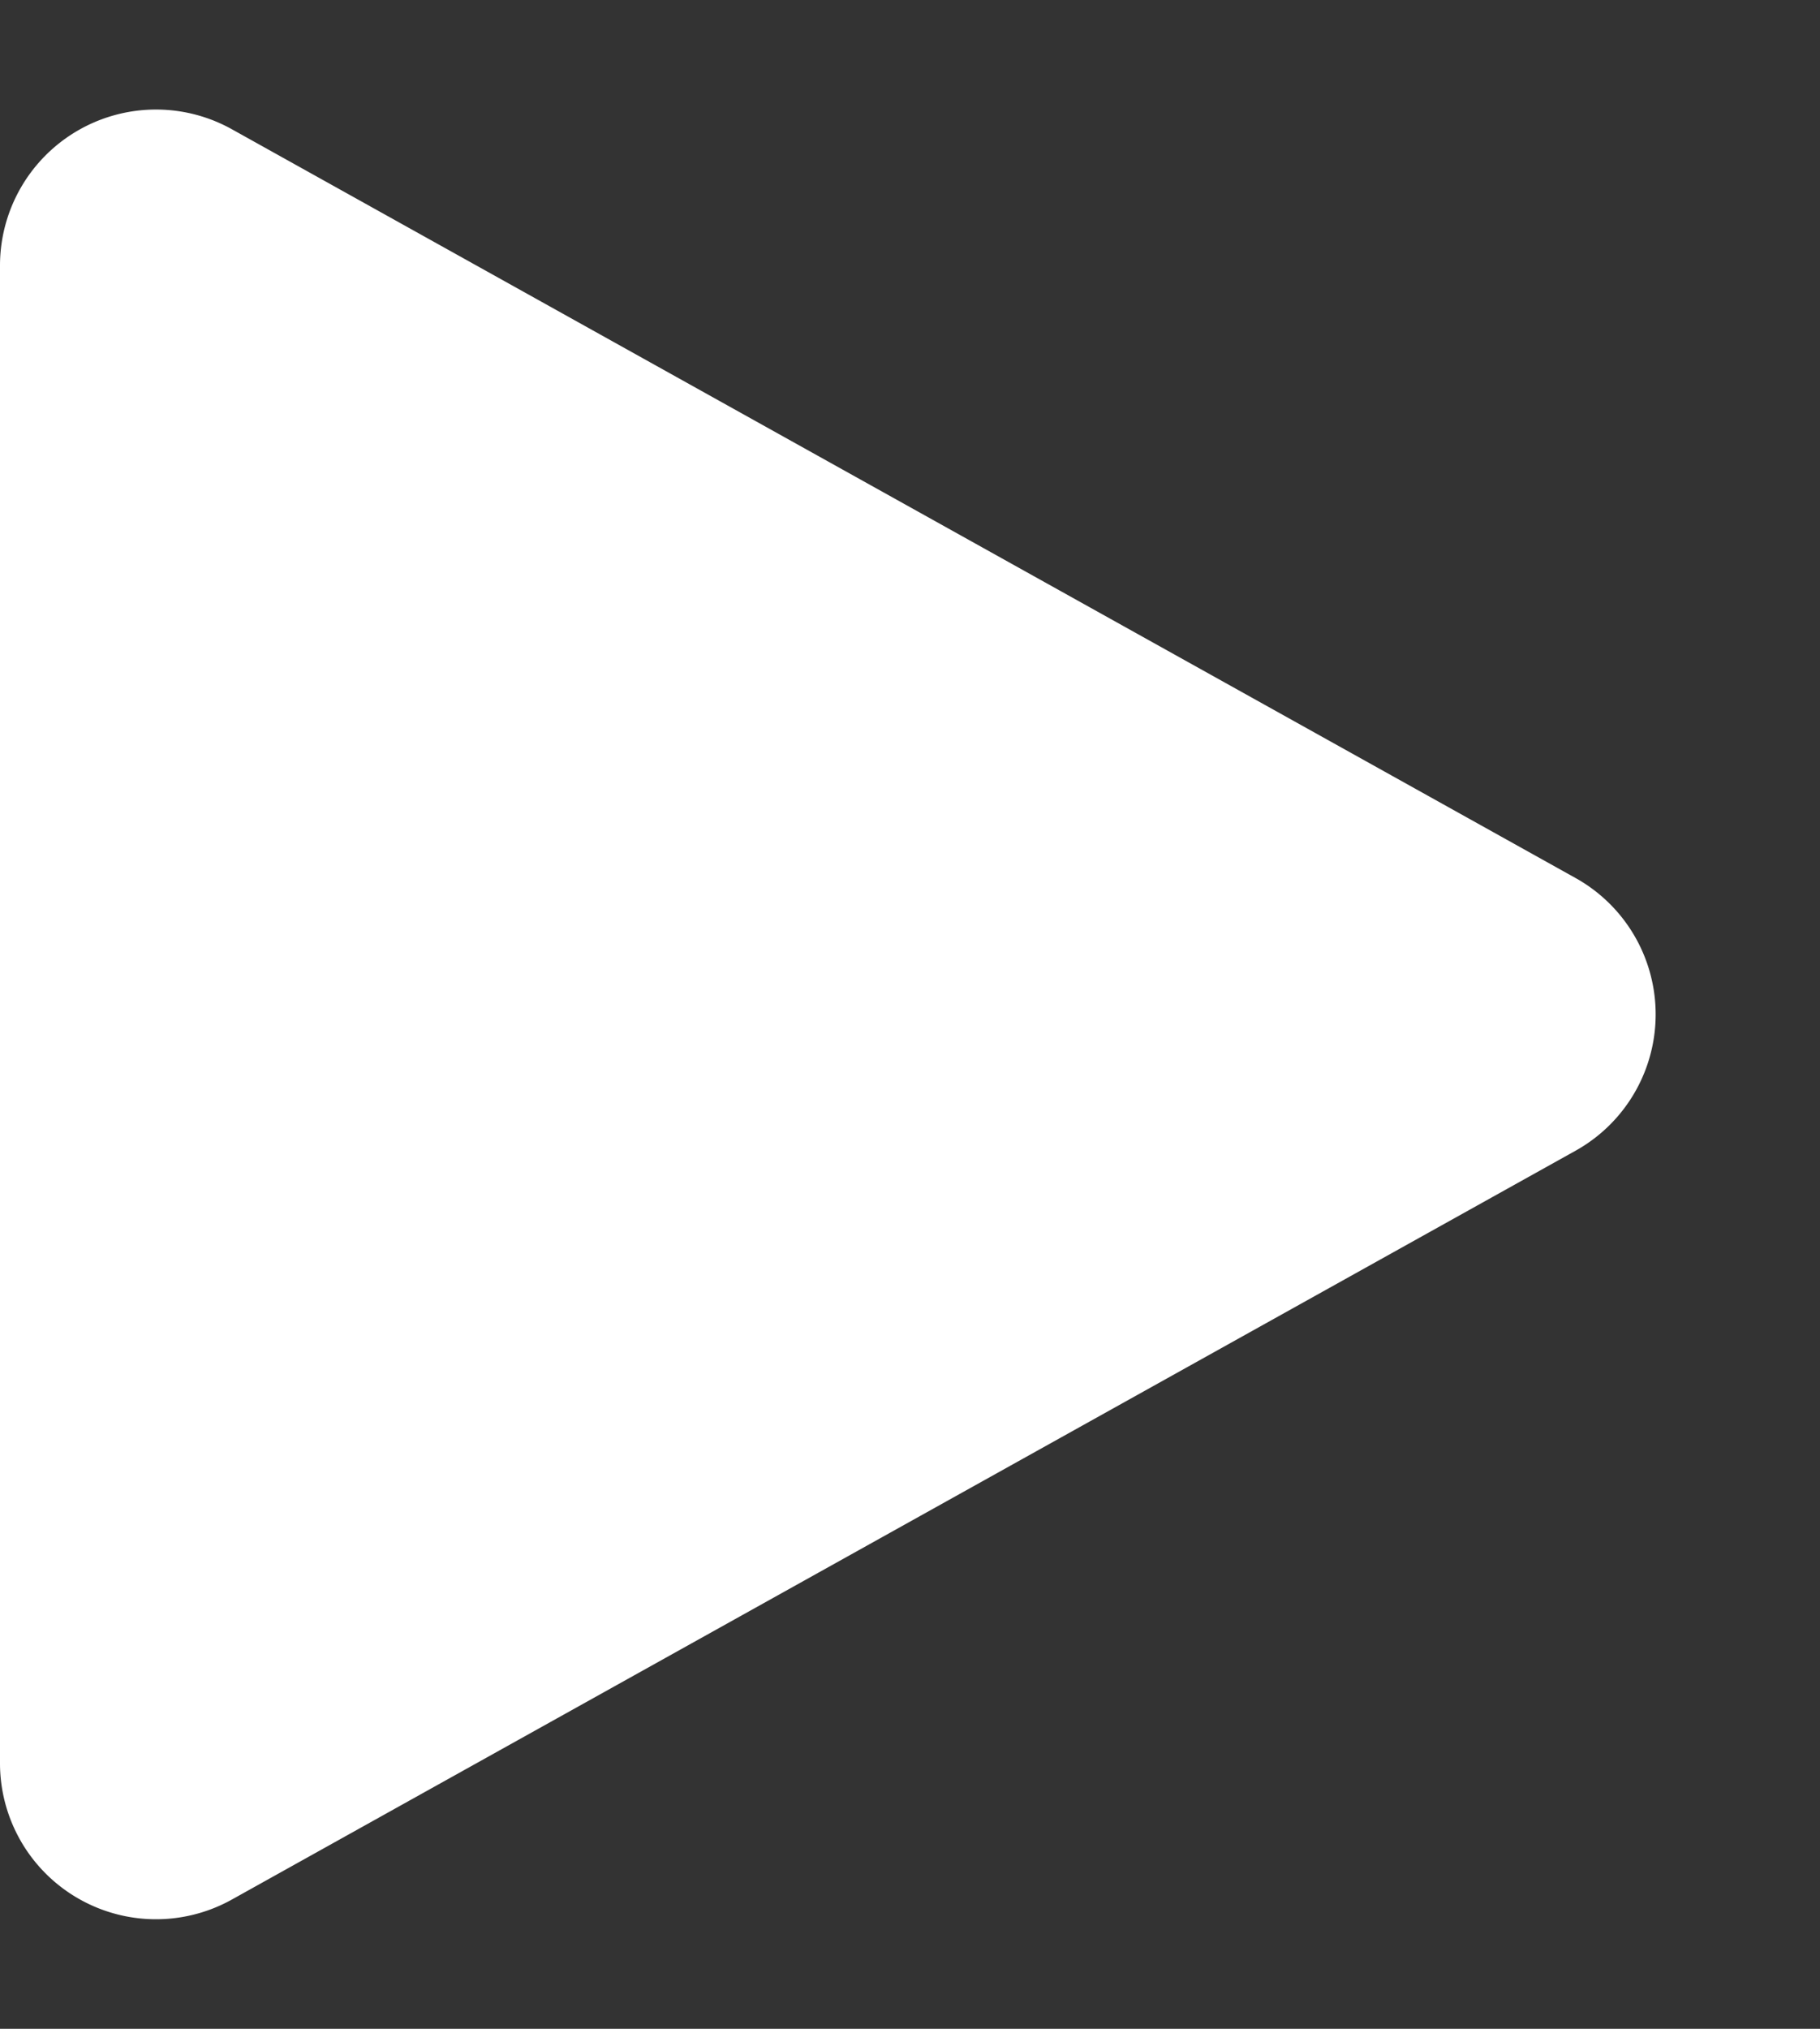 <svg xmlns="http://www.w3.org/2000/svg" width="35" height="39" viewBox="0 0 35 39">
  <rect x="0" y="0" width="35" height="39" fill="#333333" stroke="none"/>
  <path id="Polygon_5" data-name="Polygon 5" d="M16.879,4.7a3,3,0,0,1,5.241,0L36.515,30.54A3,3,0,0,1,33.894,35H5.106a3,3,0,0,1-2.621-4.46Z" transform="translate(35) rotate(90)" fill="#fff"/>
</svg>
